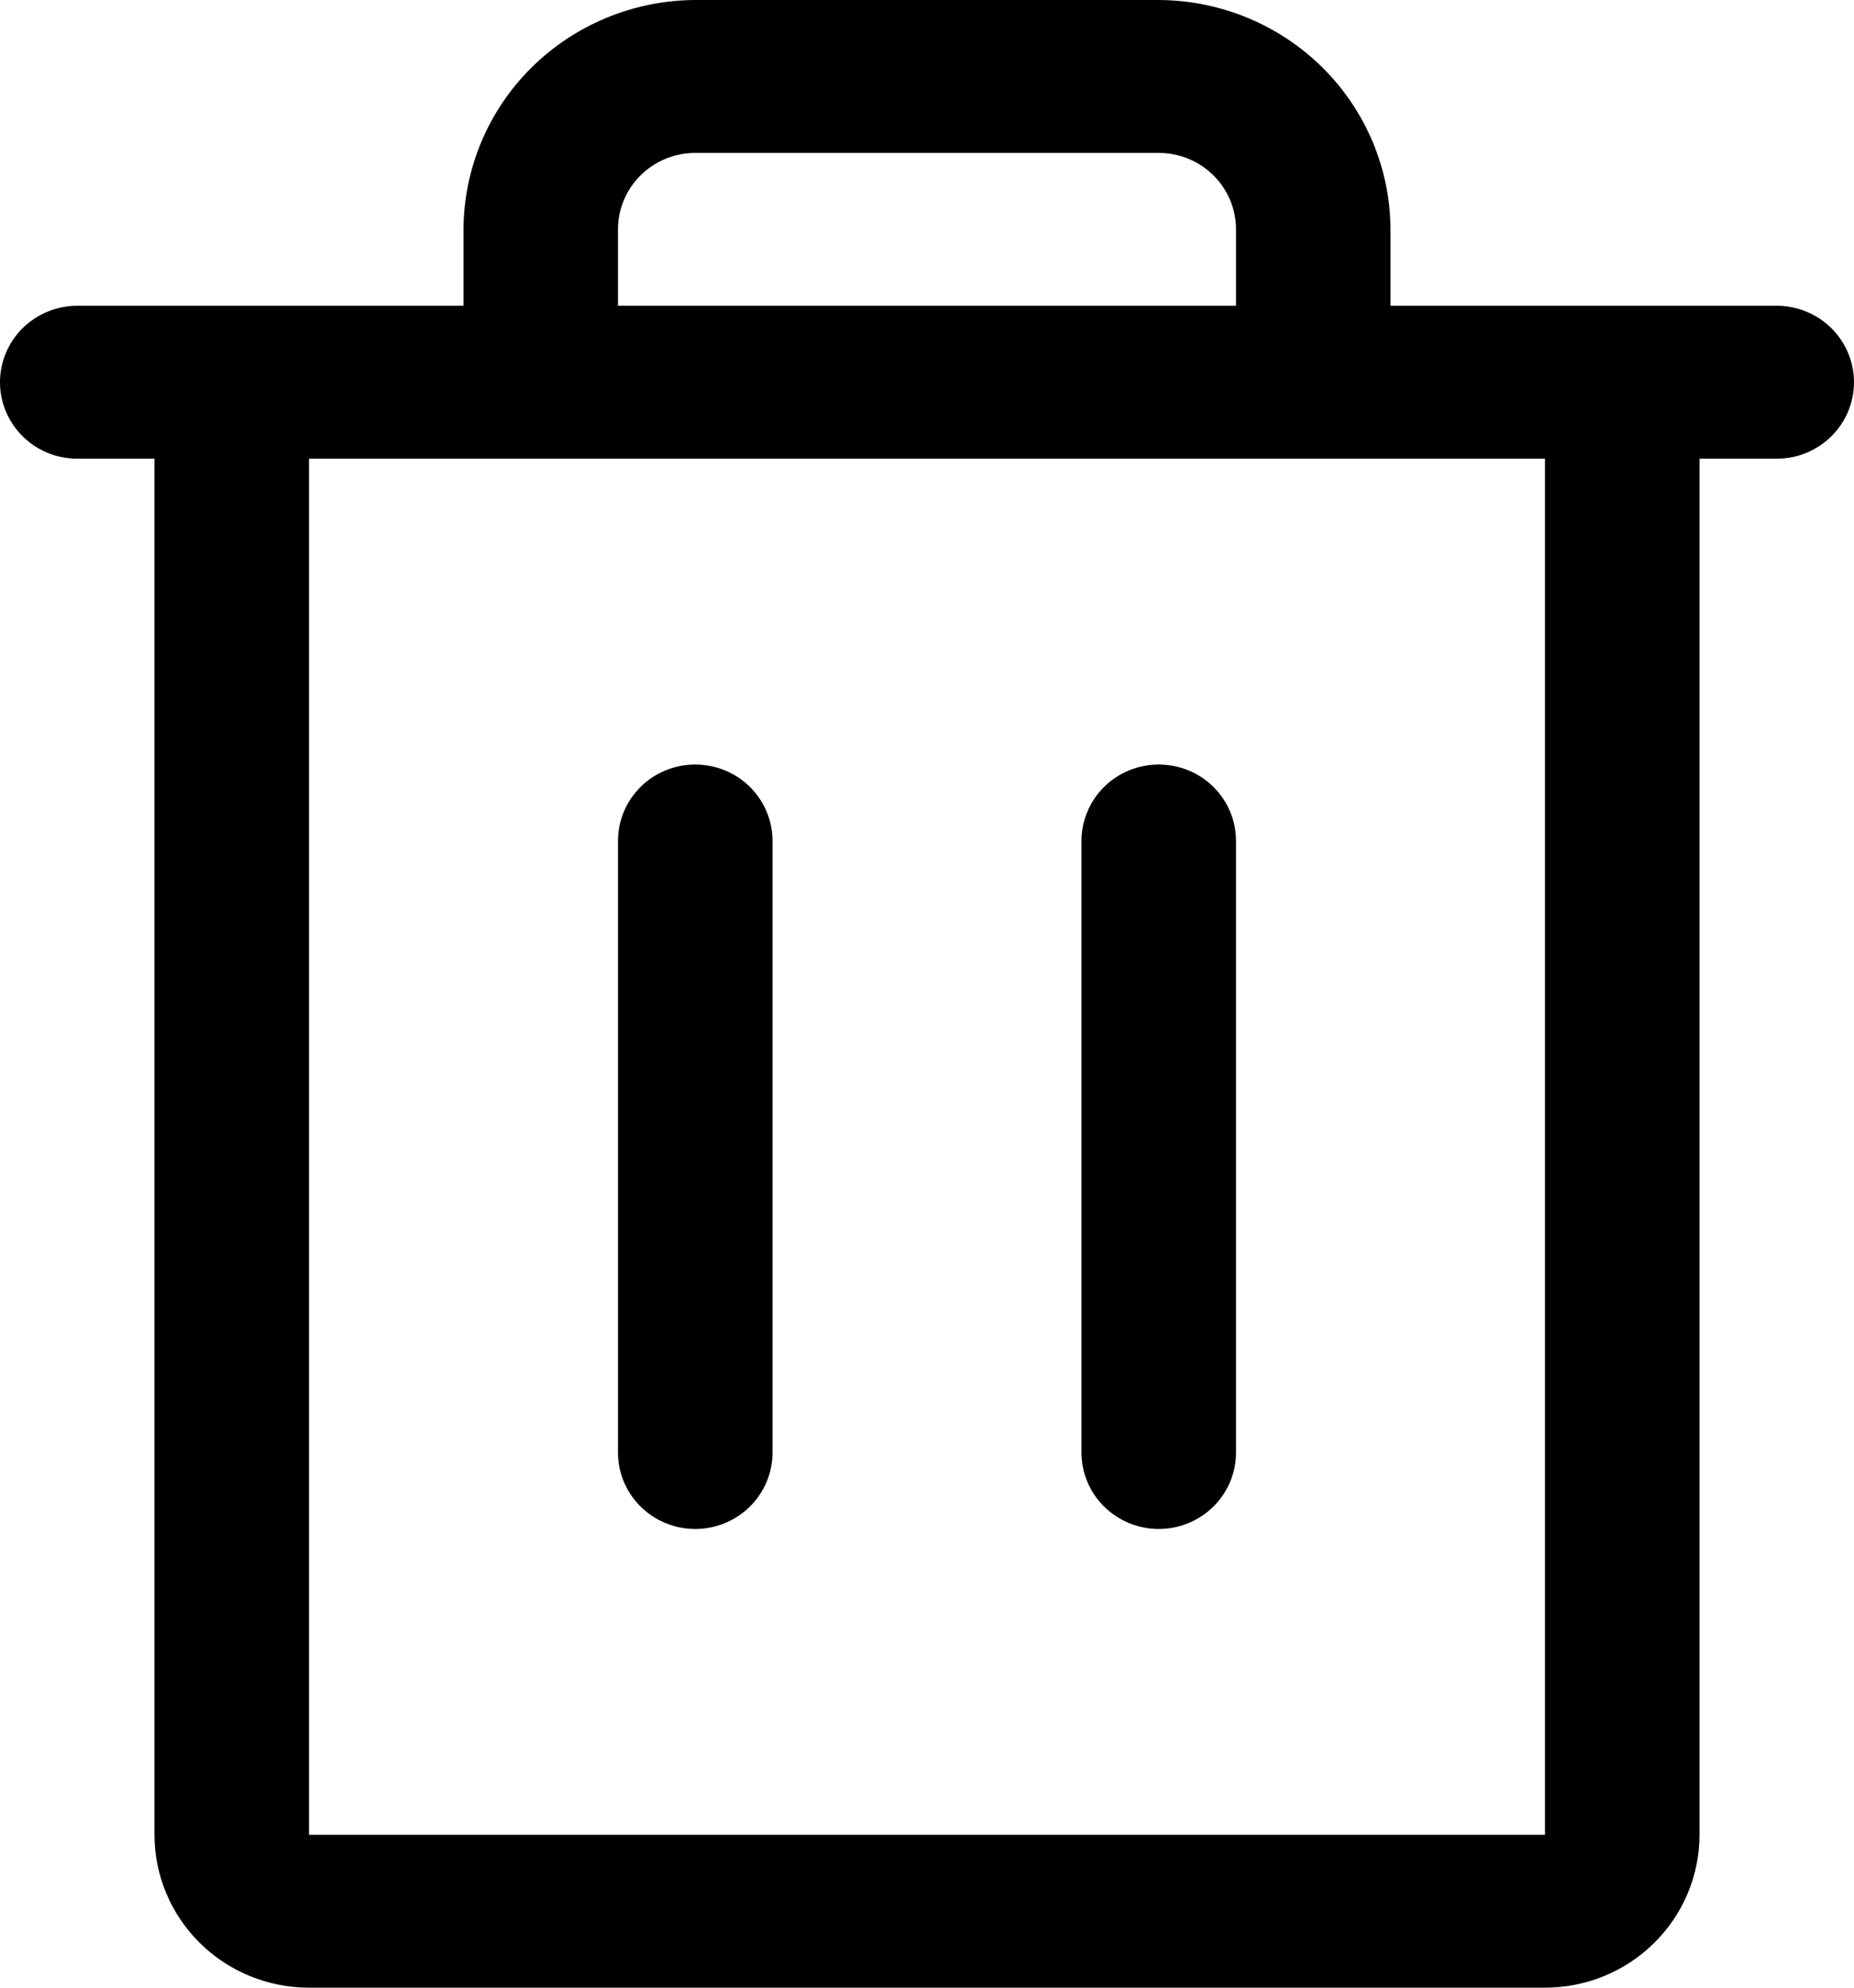 <svg width="28" height="30" viewBox="0 0 28 30" fill="none" xmlns="http://www.w3.org/2000/svg">
<path d="M26.833 4.615H21V3.462C20.996 2.545 20.626 1.666 19.971 1.018C19.315 0.37 18.427 0.004 17.5 0H10.5C9.573 0.004 8.685 0.37 8.029 1.018C7.374 1.666 7.004 2.545 7 3.462V4.615H1.167C0.857 4.615 0.561 4.737 0.342 4.953C0.123 5.17 0 5.463 0 5.769C0 6.075 0.123 6.369 0.342 6.585C0.561 6.802 0.857 6.923 1.167 6.923H2.333V27.692C2.333 28.304 2.579 28.891 3.017 29.324C3.454 29.757 4.048 30 4.667 30H23.333C23.952 30 24.546 29.757 24.983 29.324C25.421 28.891 25.667 28.304 25.667 27.692V6.923H26.833C27.143 6.923 27.439 6.802 27.658 6.585C27.877 6.369 28 6.075 28 5.769C28 5.463 27.877 5.17 27.658 4.953C27.439 4.737 27.143 4.615 26.833 4.615ZM9.333 3.462C9.333 3.156 9.456 2.862 9.675 2.646C9.894 2.429 10.191 2.308 10.5 2.308H17.5C17.809 2.308 18.106 2.429 18.325 2.646C18.544 2.862 18.667 3.156 18.667 3.462V4.615H9.333V3.462ZM23.333 27.692H4.667V6.923H23.333V27.692ZM11.667 12.692V21.923C11.667 22.229 11.544 22.523 11.325 22.739C11.106 22.955 10.809 23.077 10.5 23.077C10.191 23.077 9.894 22.955 9.675 22.739C9.456 22.523 9.333 22.229 9.333 21.923V12.692C9.333 12.386 9.456 12.093 9.675 11.876C9.894 11.66 10.191 11.539 10.5 11.539C10.809 11.539 11.106 11.66 11.325 11.876C11.544 12.093 11.667 12.386 11.667 12.692ZM18.667 12.692V21.923C18.667 22.229 18.544 22.523 18.325 22.739C18.106 22.955 17.809 23.077 17.5 23.077C17.191 23.077 16.894 22.955 16.675 22.739C16.456 22.523 16.333 22.229 16.333 21.923V12.692C16.333 12.386 16.456 12.093 16.675 11.876C16.894 11.66 17.191 11.539 17.5 11.539C17.809 11.539 18.106 11.66 18.325 11.876C18.544 12.093 18.667 12.386 18.667 12.692Z" fill="black"/>
</svg>
